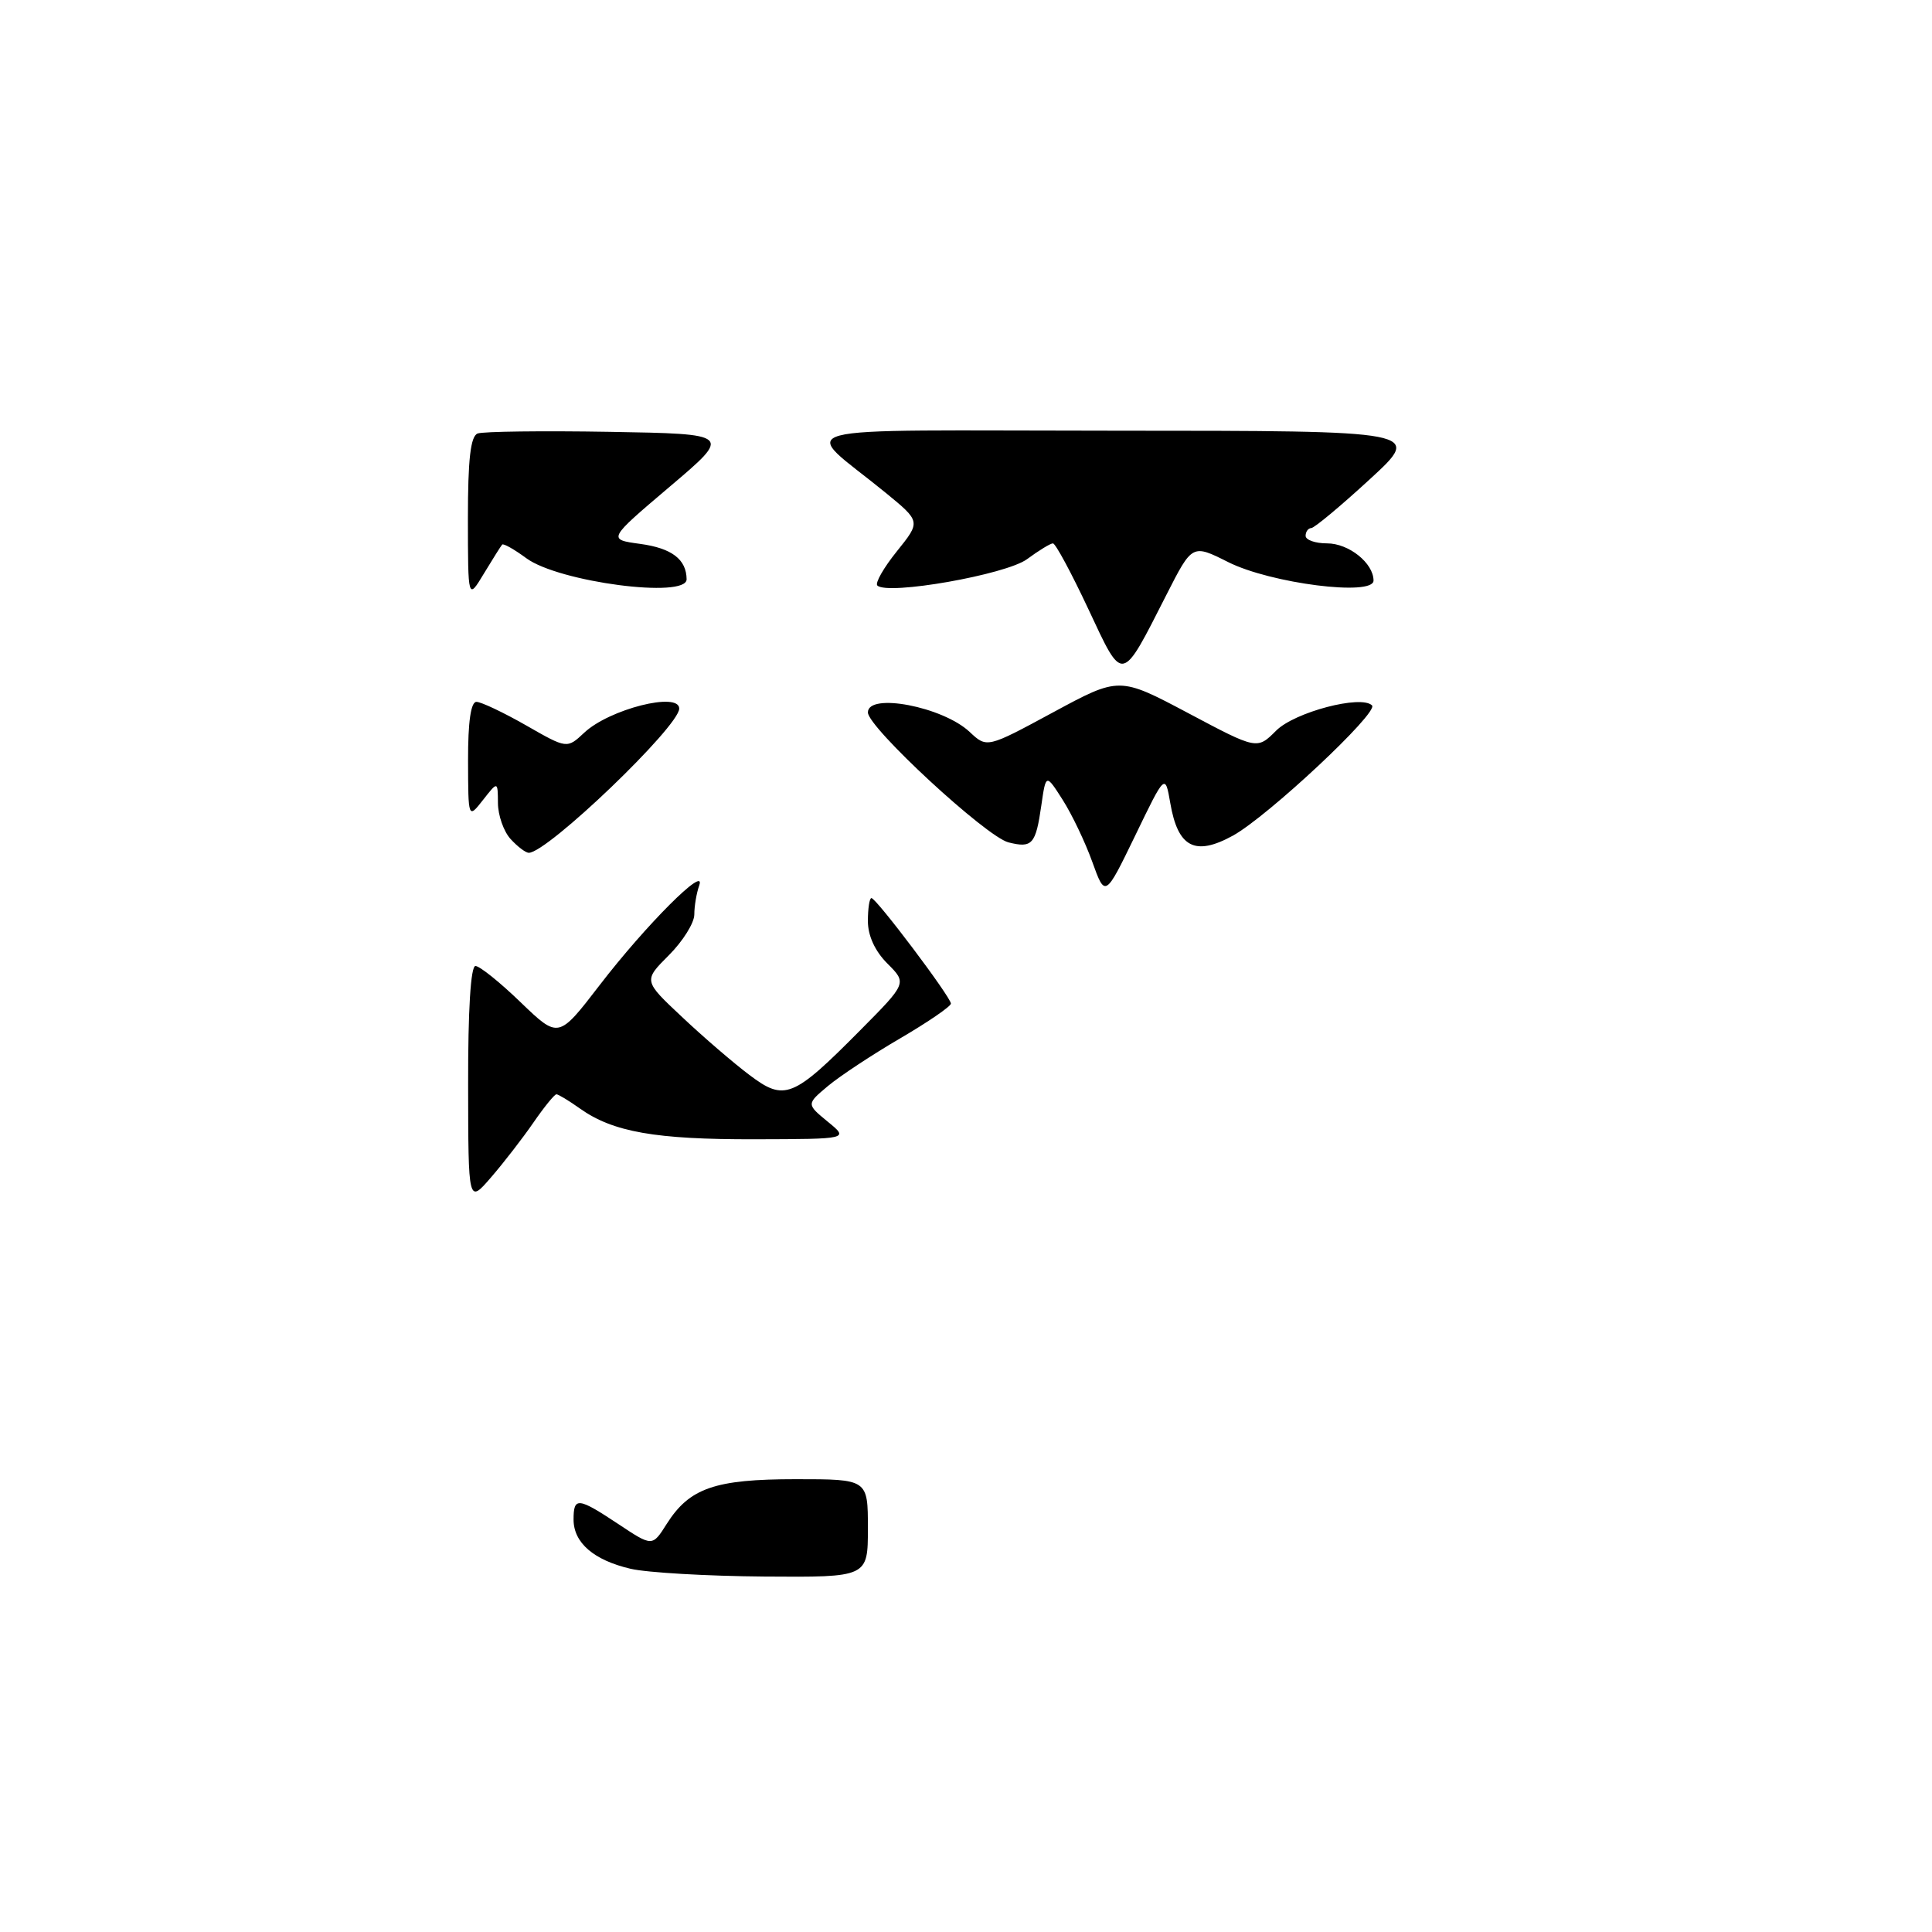 <?xml version="1.0" encoding="UTF-8" standalone="no"?>
<!DOCTYPE svg PUBLIC "-//W3C//DTD SVG 1.1//EN" "http://www.w3.org/Graphics/SVG/1.1/DTD/svg11.dtd" >
<svg xmlns="http://www.w3.org/2000/svg" xmlns:xlink="http://www.w3.org/1999/xlink" version="1.1" viewBox="0 0 256 256">
 <g >
 <path fill="currentColor"
d=" M 83.55 207.87 C 78.67 206.73 76.00 204.42 76.00 201.35 C 76.00 198.33 76.57 198.39 81.97 201.97 C 86.44 204.94 86.44 204.94 88.34 201.93 C 91.36 197.17 94.72 196.00 105.45 196.00 C 115.00 196.00 115.00 196.00 115.00 202.50 C 115.00 209.00 115.00 209.00 101.25 208.90 C 93.69 208.84 85.72 208.38 83.55 207.87 Z  M 62.03 143.75 C 62.01 133.86 62.37 128.00 63.00 128.00 C 63.56 128.00 66.26 130.17 69.00 132.82 C 74.00 137.63 74.00 137.63 79.43 130.57 C 85.54 122.61 93.65 114.49 92.65 117.33 C 92.29 118.34 92.00 120.07 92.00 121.18 C 92.00 122.29 90.48 124.72 88.63 126.57 C 85.25 129.95 85.25 129.95 90.38 134.76 C 93.19 137.41 97.20 140.86 99.29 142.43 C 103.96 145.96 105.06 145.52 113.97 136.53 C 120.18 130.27 120.18 130.27 117.59 127.68 C 115.94 126.03 115.00 123.99 115.00 122.05 C 115.00 120.37 115.21 119.00 115.47 119.00 C 116.11 119.00 126.00 132.13 126.00 132.98 C 126.00 133.35 122.98 135.42 119.29 137.58 C 115.59 139.74 111.29 142.58 109.71 143.90 C 106.85 146.30 106.85 146.30 109.67 148.62 C 112.50 150.93 112.50 150.93 100.00 150.96 C 86.85 150.99 81.23 150.00 76.85 146.89 C 75.39 145.85 73.98 145.00 73.73 145.00 C 73.47 145.00 72.10 146.69 70.68 148.75 C 69.26 150.81 66.74 154.07 65.07 156.00 C 62.05 159.50 62.05 159.50 62.03 143.75 Z  M 144.74 114.22 C 143.81 111.62 142.04 107.92 140.82 106.00 C 138.59 102.50 138.59 102.50 137.98 106.73 C 137.24 111.89 136.77 112.41 133.63 111.62 C 130.68 110.88 115.00 96.38 115.00 94.40 C 115.00 91.74 124.92 93.64 128.48 96.98 C 130.77 99.13 130.77 99.13 139.54 94.39 C 148.31 89.65 148.31 89.65 157.44 94.49 C 166.57 99.34 166.57 99.34 169.10 96.81 C 171.55 94.36 180.37 92.04 181.80 93.47 C 182.72 94.39 168.00 108.17 163.36 110.73 C 158.35 113.48 156.08 112.30 155.07 106.42 C 154.39 102.50 154.39 102.50 150.42 110.72 C 146.44 118.93 146.44 118.93 144.74 114.22 Z  M 67.65 111.17 C 66.74 110.17 65.99 108.03 65.98 106.42 C 65.96 103.50 65.96 103.50 64.00 106.00 C 62.04 108.50 62.04 108.50 62.02 100.75 C 62.01 95.65 62.39 93.00 63.13 93.00 C 63.75 93.00 66.70 94.40 69.70 96.11 C 75.13 99.22 75.13 99.22 77.41 97.09 C 80.72 93.97 90.00 91.62 90.00 93.89 C 90.00 96.26 72.53 113.00 70.07 113.00 C 69.65 113.00 68.57 112.18 67.65 111.17 Z  M 144.20 80.68 C 141.96 75.91 139.86 72.00 139.52 72.00 C 139.19 72.00 137.65 72.94 136.09 74.09 C 133.32 76.14 117.58 78.91 116.25 77.58 C 115.93 77.26 117.09 75.22 118.84 73.05 C 122.01 69.11 122.01 69.11 117.36 65.30 C 106.04 56.04 102.23 57.06 148.00 57.07 C 188.50 57.08 188.50 57.08 181.50 63.51 C 177.65 67.05 174.16 69.96 173.75 69.97 C 173.34 69.99 173.00 70.45 173.00 71.00 C 173.00 71.55 174.28 72.00 175.85 72.00 C 178.73 72.00 182.00 74.62 182.00 76.93 C 182.00 79.04 168.37 77.31 162.74 74.48 C 157.98 72.09 157.98 72.09 154.57 78.79 C 148.52 90.69 148.86 90.63 144.20 80.68 Z  M 62.00 68.72 C 62.00 60.84 62.35 57.80 63.29 57.44 C 64.00 57.17 71.87 57.07 80.78 57.22 C 96.99 57.50 96.99 57.50 88.74 64.49 C 80.50 71.48 80.50 71.48 84.84 72.07 C 89.01 72.64 90.95 74.11 90.98 76.75 C 91.02 79.36 74.02 77.13 69.73 73.96 C 68.14 72.79 66.71 71.98 66.54 72.16 C 66.37 72.35 65.28 74.08 64.12 76.00 C 62.01 79.50 62.01 79.50 62.00 68.72 Z "/>
</g>
</svg>
